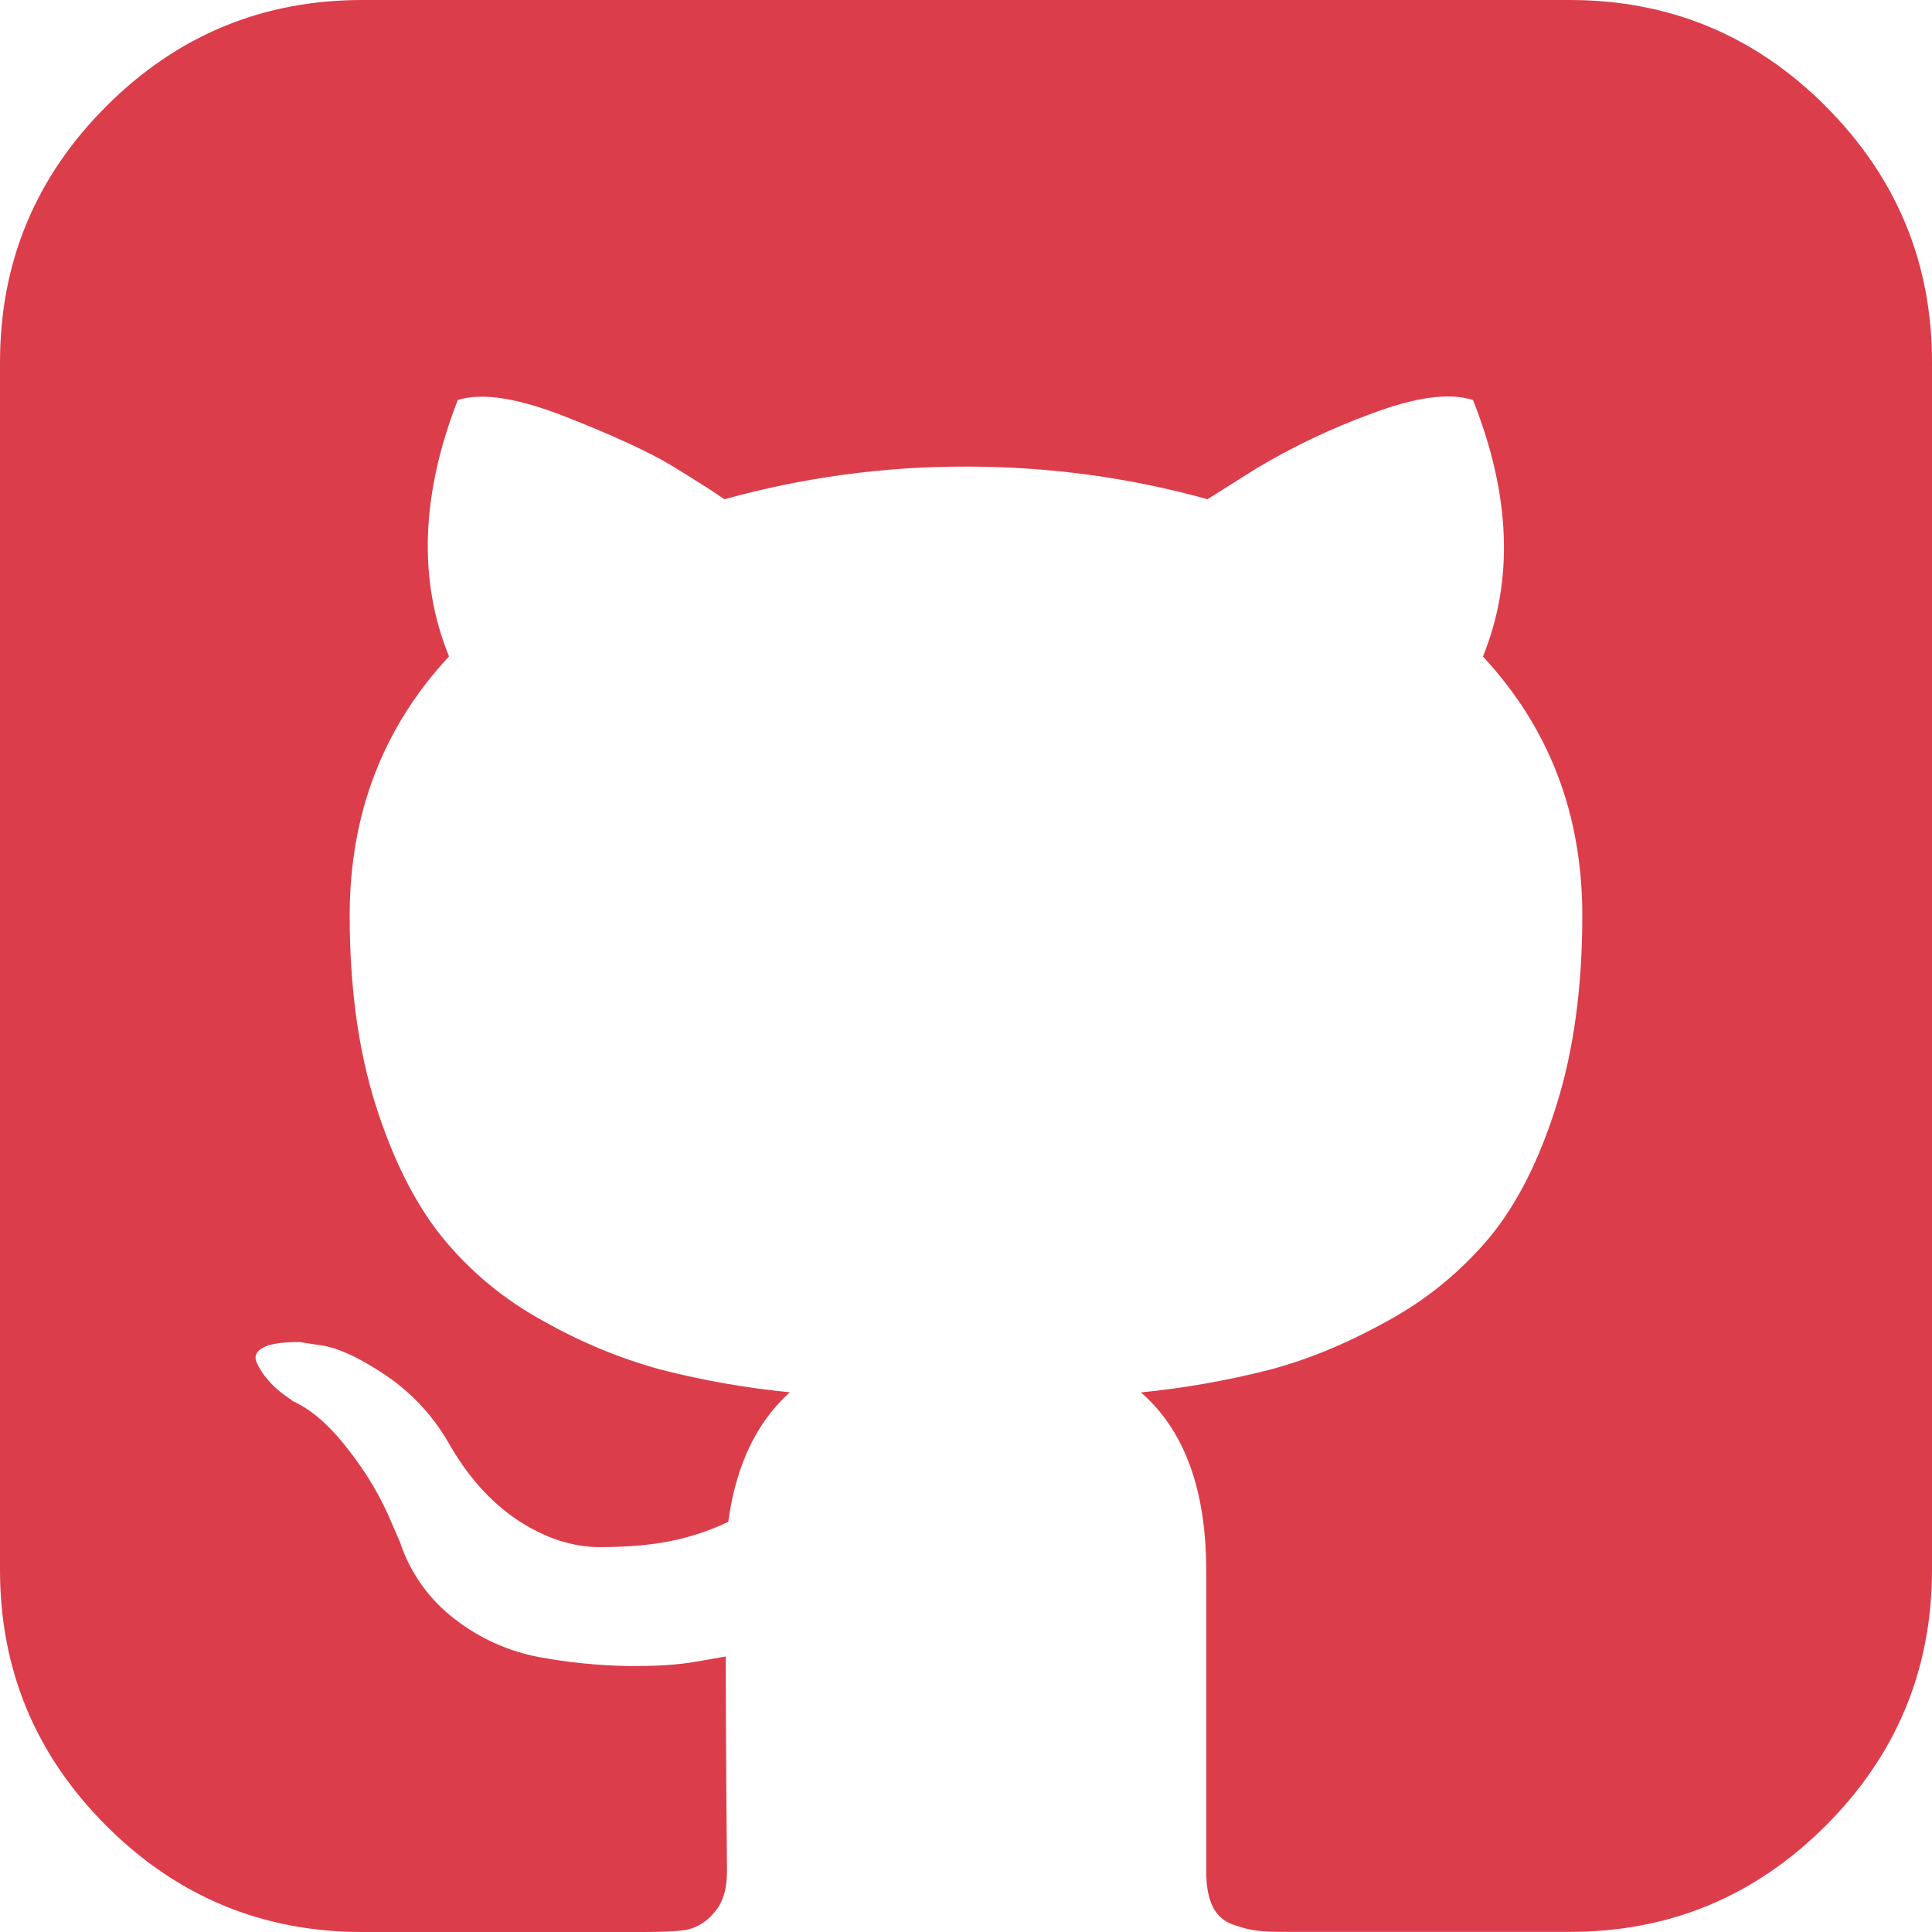 <svg width="32" height="32" viewBox="0 0 32 32" fill="none" xmlns="http://www.w3.org/2000/svg">
<path d="M30.24 1.76C29.066 0.586 27.653 0 26 0H6C4.347 0 2.934 0.586 1.76 1.76C0.586 2.934 0 4.347 0 6V26C0 27.653 0.586 29.066 1.76 30.24C2.934 31.414 4.347 32 6 32H10.667C10.972 32 11.201 31.989 11.354 31.968C11.533 31.932 11.695 31.837 11.812 31.697C11.965 31.537 12.041 31.305 12.041 31L12.03 29.583C12.024 28.68 12.021 27.965 12.021 27.437L11.54 27.52C11.236 27.576 10.851 27.6 10.385 27.594C9.899 27.585 9.415 27.536 8.937 27.448C8.429 27.354 7.95 27.14 7.541 26.823C7.112 26.499 6.793 26.052 6.625 25.542L6.416 25.061C6.241 24.683 6.02 24.326 5.76 24C5.462 23.61 5.159 23.348 4.853 23.208L4.709 23.104C4.608 23.032 4.517 22.948 4.437 22.854C4.36 22.767 4.297 22.669 4.249 22.563C4.208 22.465 4.243 22.385 4.353 22.323C4.465 22.259 4.666 22.228 4.959 22.228L5.375 22.292C5.652 22.347 5.997 22.513 6.405 22.79C6.818 23.072 7.164 23.443 7.416 23.875C7.736 24.443 8.121 24.877 8.572 25.177C9.024 25.475 9.479 25.625 9.937 25.625C10.395 25.625 10.79 25.59 11.125 25.521C11.449 25.454 11.764 25.349 12.062 25.207C12.187 24.278 12.527 23.561 13.082 23.061C12.362 22.99 11.649 22.865 10.947 22.686C10.263 22.498 9.605 22.225 8.989 21.874C8.344 21.523 7.774 21.048 7.312 20.477C6.868 19.922 6.503 19.193 6.218 18.291C5.934 17.388 5.792 16.345 5.792 15.165C5.792 13.485 6.339 12.054 7.437 10.872C6.924 9.61 6.972 8.193 7.582 6.625C7.986 6.498 8.583 6.593 9.375 6.905C10.166 7.217 10.746 7.485 11.114 7.706C11.482 7.93 11.777 8.117 12 8.269C13.302 7.907 14.648 7.725 15.999 7.728C17.375 7.728 18.708 7.909 20 8.269L20.791 7.77C21.4 7.404 22.042 7.098 22.709 6.854C23.445 6.575 24.006 6.5 24.397 6.625C25.021 8.194 25.076 9.61 24.562 10.874C25.659 12.054 26.208 13.485 26.208 15.166C26.208 16.347 26.066 17.393 25.781 18.301C25.497 19.211 25.129 19.939 24.677 20.489C24.207 21.052 23.635 21.522 22.991 21.874C22.318 22.249 21.664 22.52 21.032 22.686C20.331 22.866 19.617 22.991 18.897 23.063C19.617 23.687 19.979 24.672 19.979 26.019V31C19.979 31.236 20.013 31.427 20.084 31.572C20.116 31.643 20.162 31.706 20.219 31.758C20.276 31.81 20.344 31.849 20.417 31.875C20.57 31.93 20.705 31.965 20.823 31.978C20.942 31.994 21.112 31.998 21.333 31.998H26C27.653 31.998 29.066 31.412 30.24 30.238C31.412 29.066 32 27.651 32 25.998V6C32 4.347 31.412 2.934 30.238 1.76H30.24Z" fill="#DC3D4B"/>
</svg>

